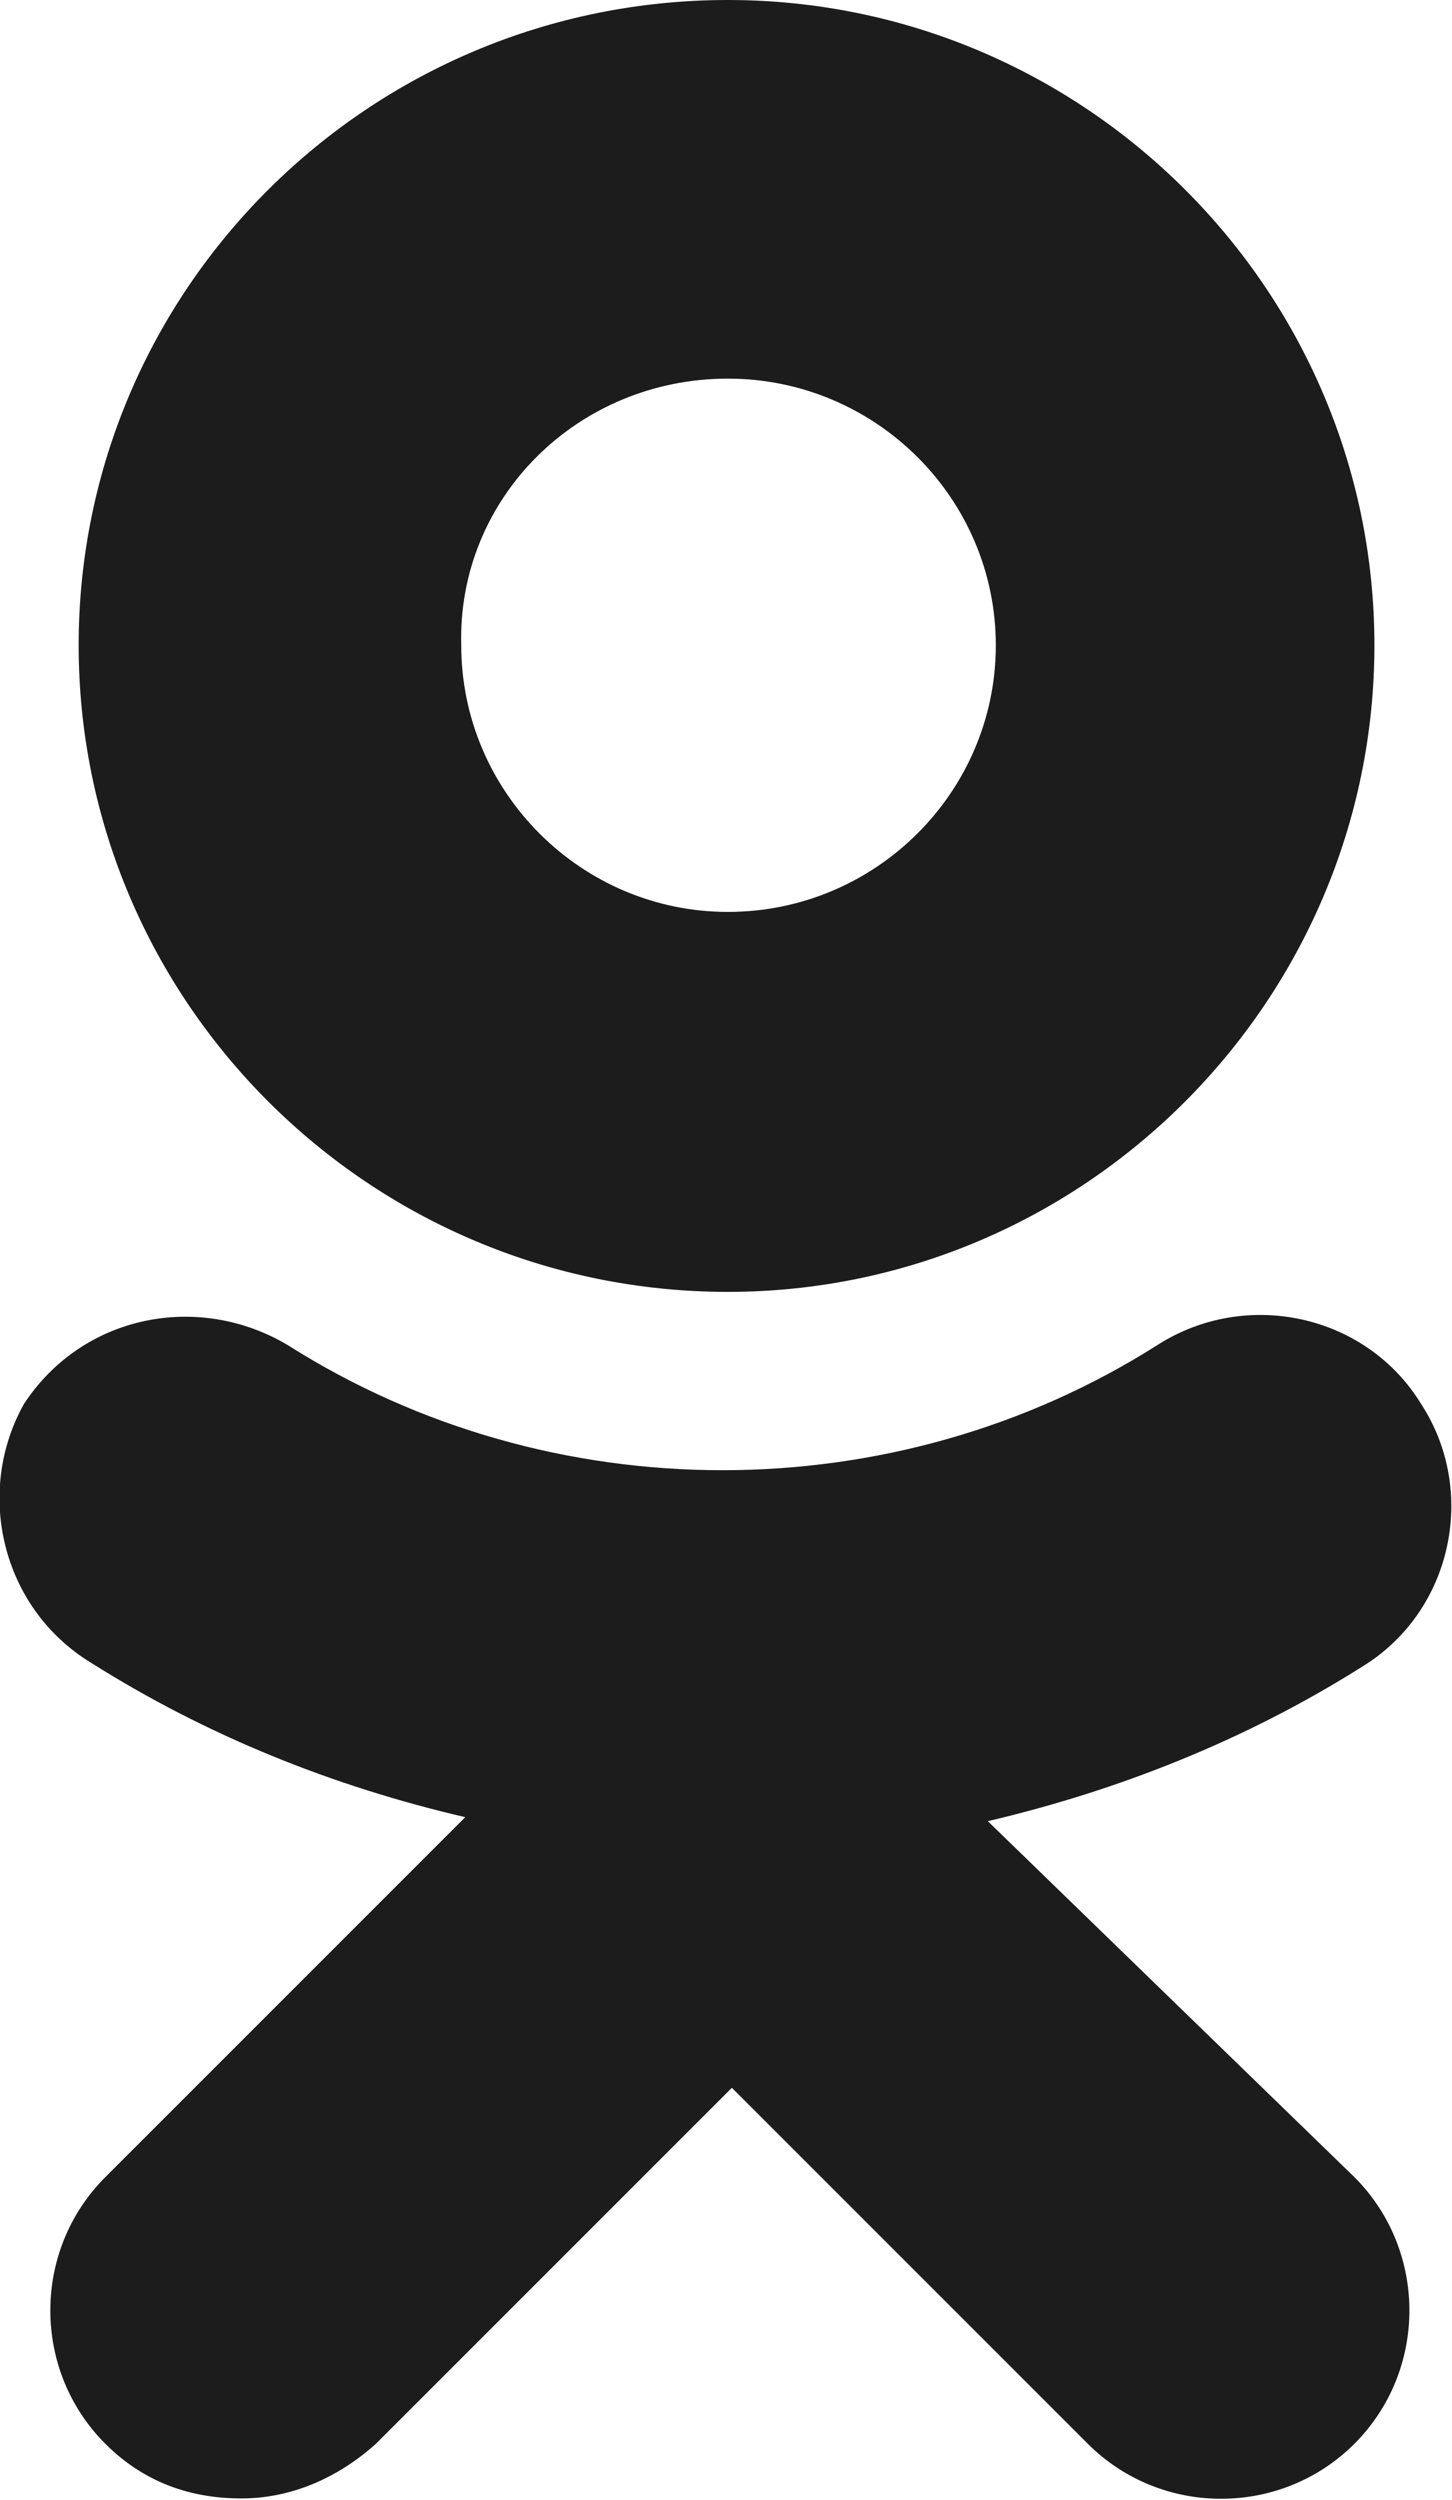 <svg width="10.892" height="18.75" viewBox="0 0 10.892 18.75" fill="none" xmlns="http://www.w3.org/2000/svg" xmlns:xlink="http://www.w3.org/1999/xlink">
	<desc>
			Created with Pixso.
	</desc>
	<defs/>
	<path id="ok" d="M5.46 9.69C8.13 9.69 10.31 7.51 10.31 4.84C10.31 2.17 8.13 0 5.46 0C2.77 0 0.59 2.17 0.59 4.84C0.59 7.51 2.77 9.69 5.46 9.69ZM5.46 2.84C6.57 2.84 7.47 3.74 7.47 4.84C7.47 5.94 6.57 6.84 5.46 6.84C4.36 6.84 3.46 5.94 3.46 4.84C3.43 3.74 4.33 2.84 5.46 2.84ZM7.41 13.66C8.39 13.43 9.35 13.05 10.22 12.5C10.89 12.09 11.09 11.19 10.66 10.53C10.25 9.86 9.35 9.66 8.68 10.09C6.71 11.34 4.13 11.34 2.16 10.09C1.49 9.69 0.62 9.86 0.18 10.53C-0.19 11.19 0.01 12.06 0.68 12.47C1.55 13.02 2.5 13.4 3.49 13.63L0.79 16.33C0.24 16.88 0.24 17.78 0.79 18.33C1.08 18.62 1.43 18.74 1.81 18.74C2.18 18.74 2.53 18.59 2.82 18.33L5.49 15.66L8.16 18.33C8.71 18.88 9.61 18.88 10.16 18.33C10.71 17.78 10.71 16.88 10.16 16.33L7.41 13.66Z" fill="#1C1C1C" fill-opacity="1" fill-rule="evenodd"/>
</svg>
